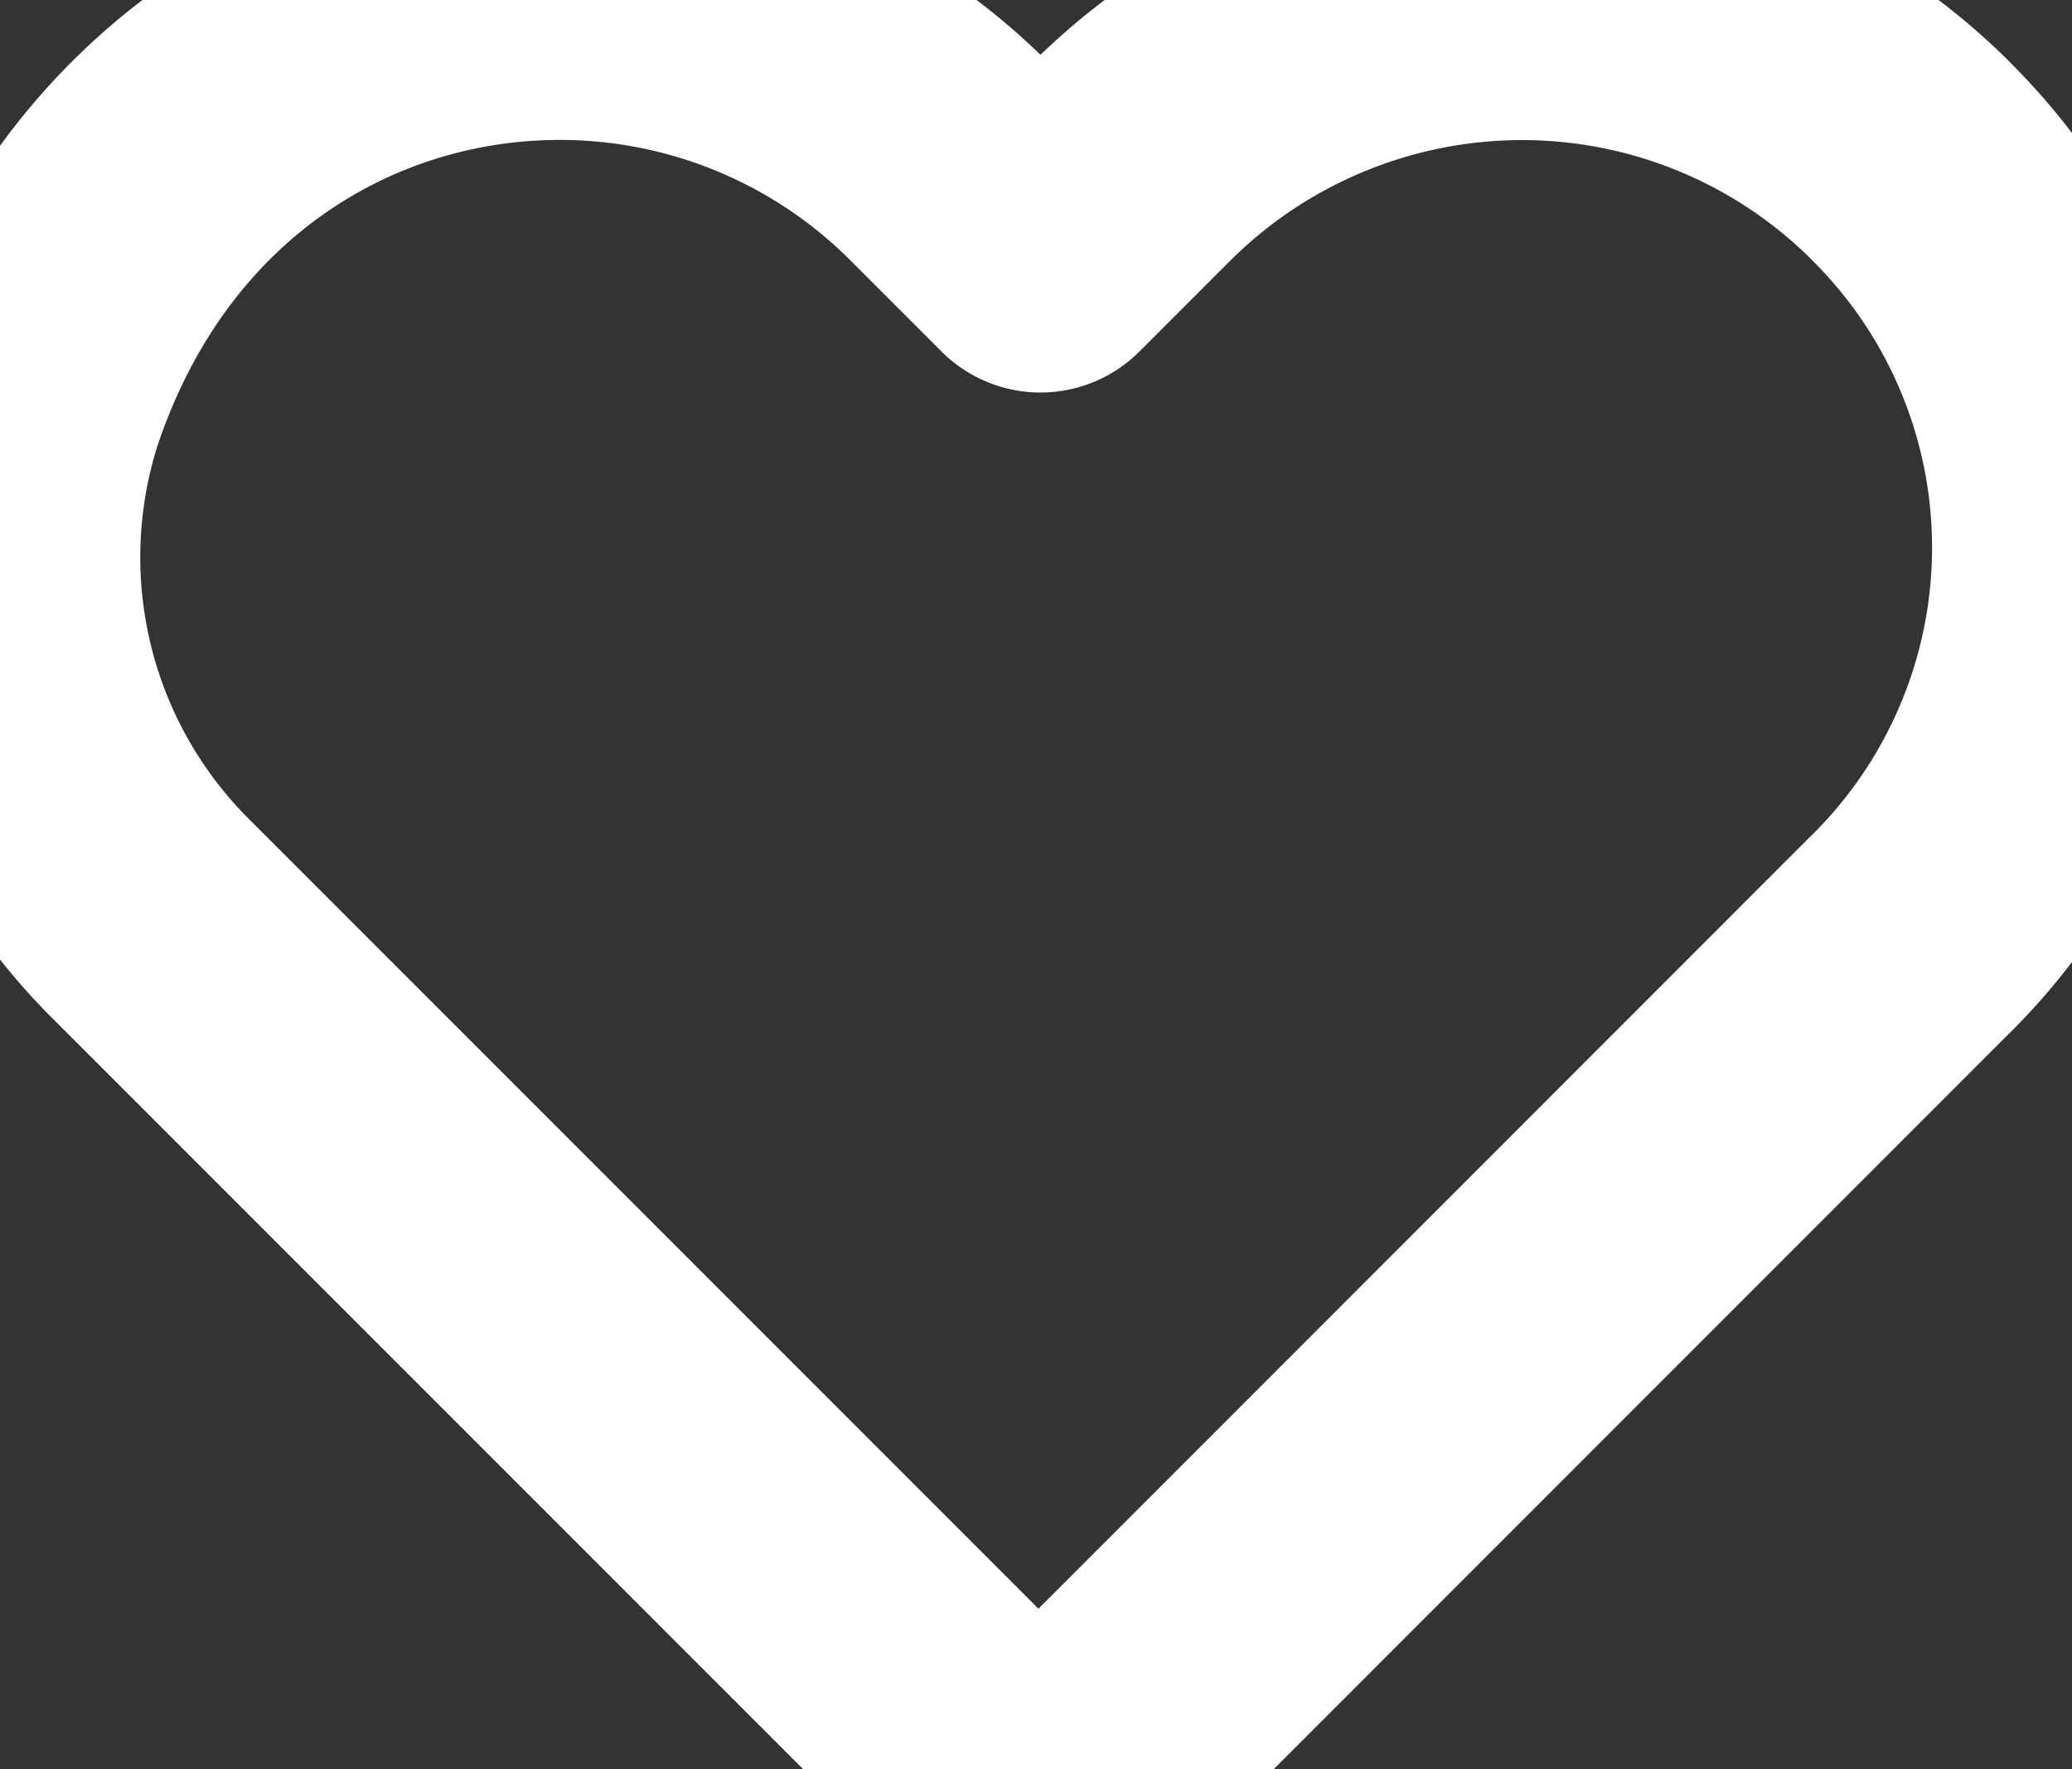 <svg xmlns="http://www.w3.org/2000/svg" width="14.81" height="12.642" viewBox="577.595 228.679 14.81 12.642"><rect x="577.595" y="228.679" width="14.81" height="12.642" fill="#333333" stroke="none"/><g data-name="noun_Love_1033573"><path d="M591.254 229.83a3.934 3.934 0 0 0-2.784-1.15 3.96 3.96 0 0 0-2.784 1.15l-.654.654-.653-.653a3.934 3.934 0 0 0-2.784-1.152c-1.602 0-3.189.965-3.826 2.878a3.642 3.642 0 0 0 .902 3.686l5.88 5.88a.648.648 0 0 0 .933 0l5.739-5.74a3.887 3.887 0 0 0 .031-5.552Z" stroke-linejoin="round" stroke-linecap="round" stroke-width="2" stroke="#fff" fill="transparent" data-name="Path 2496"/></g></svg>